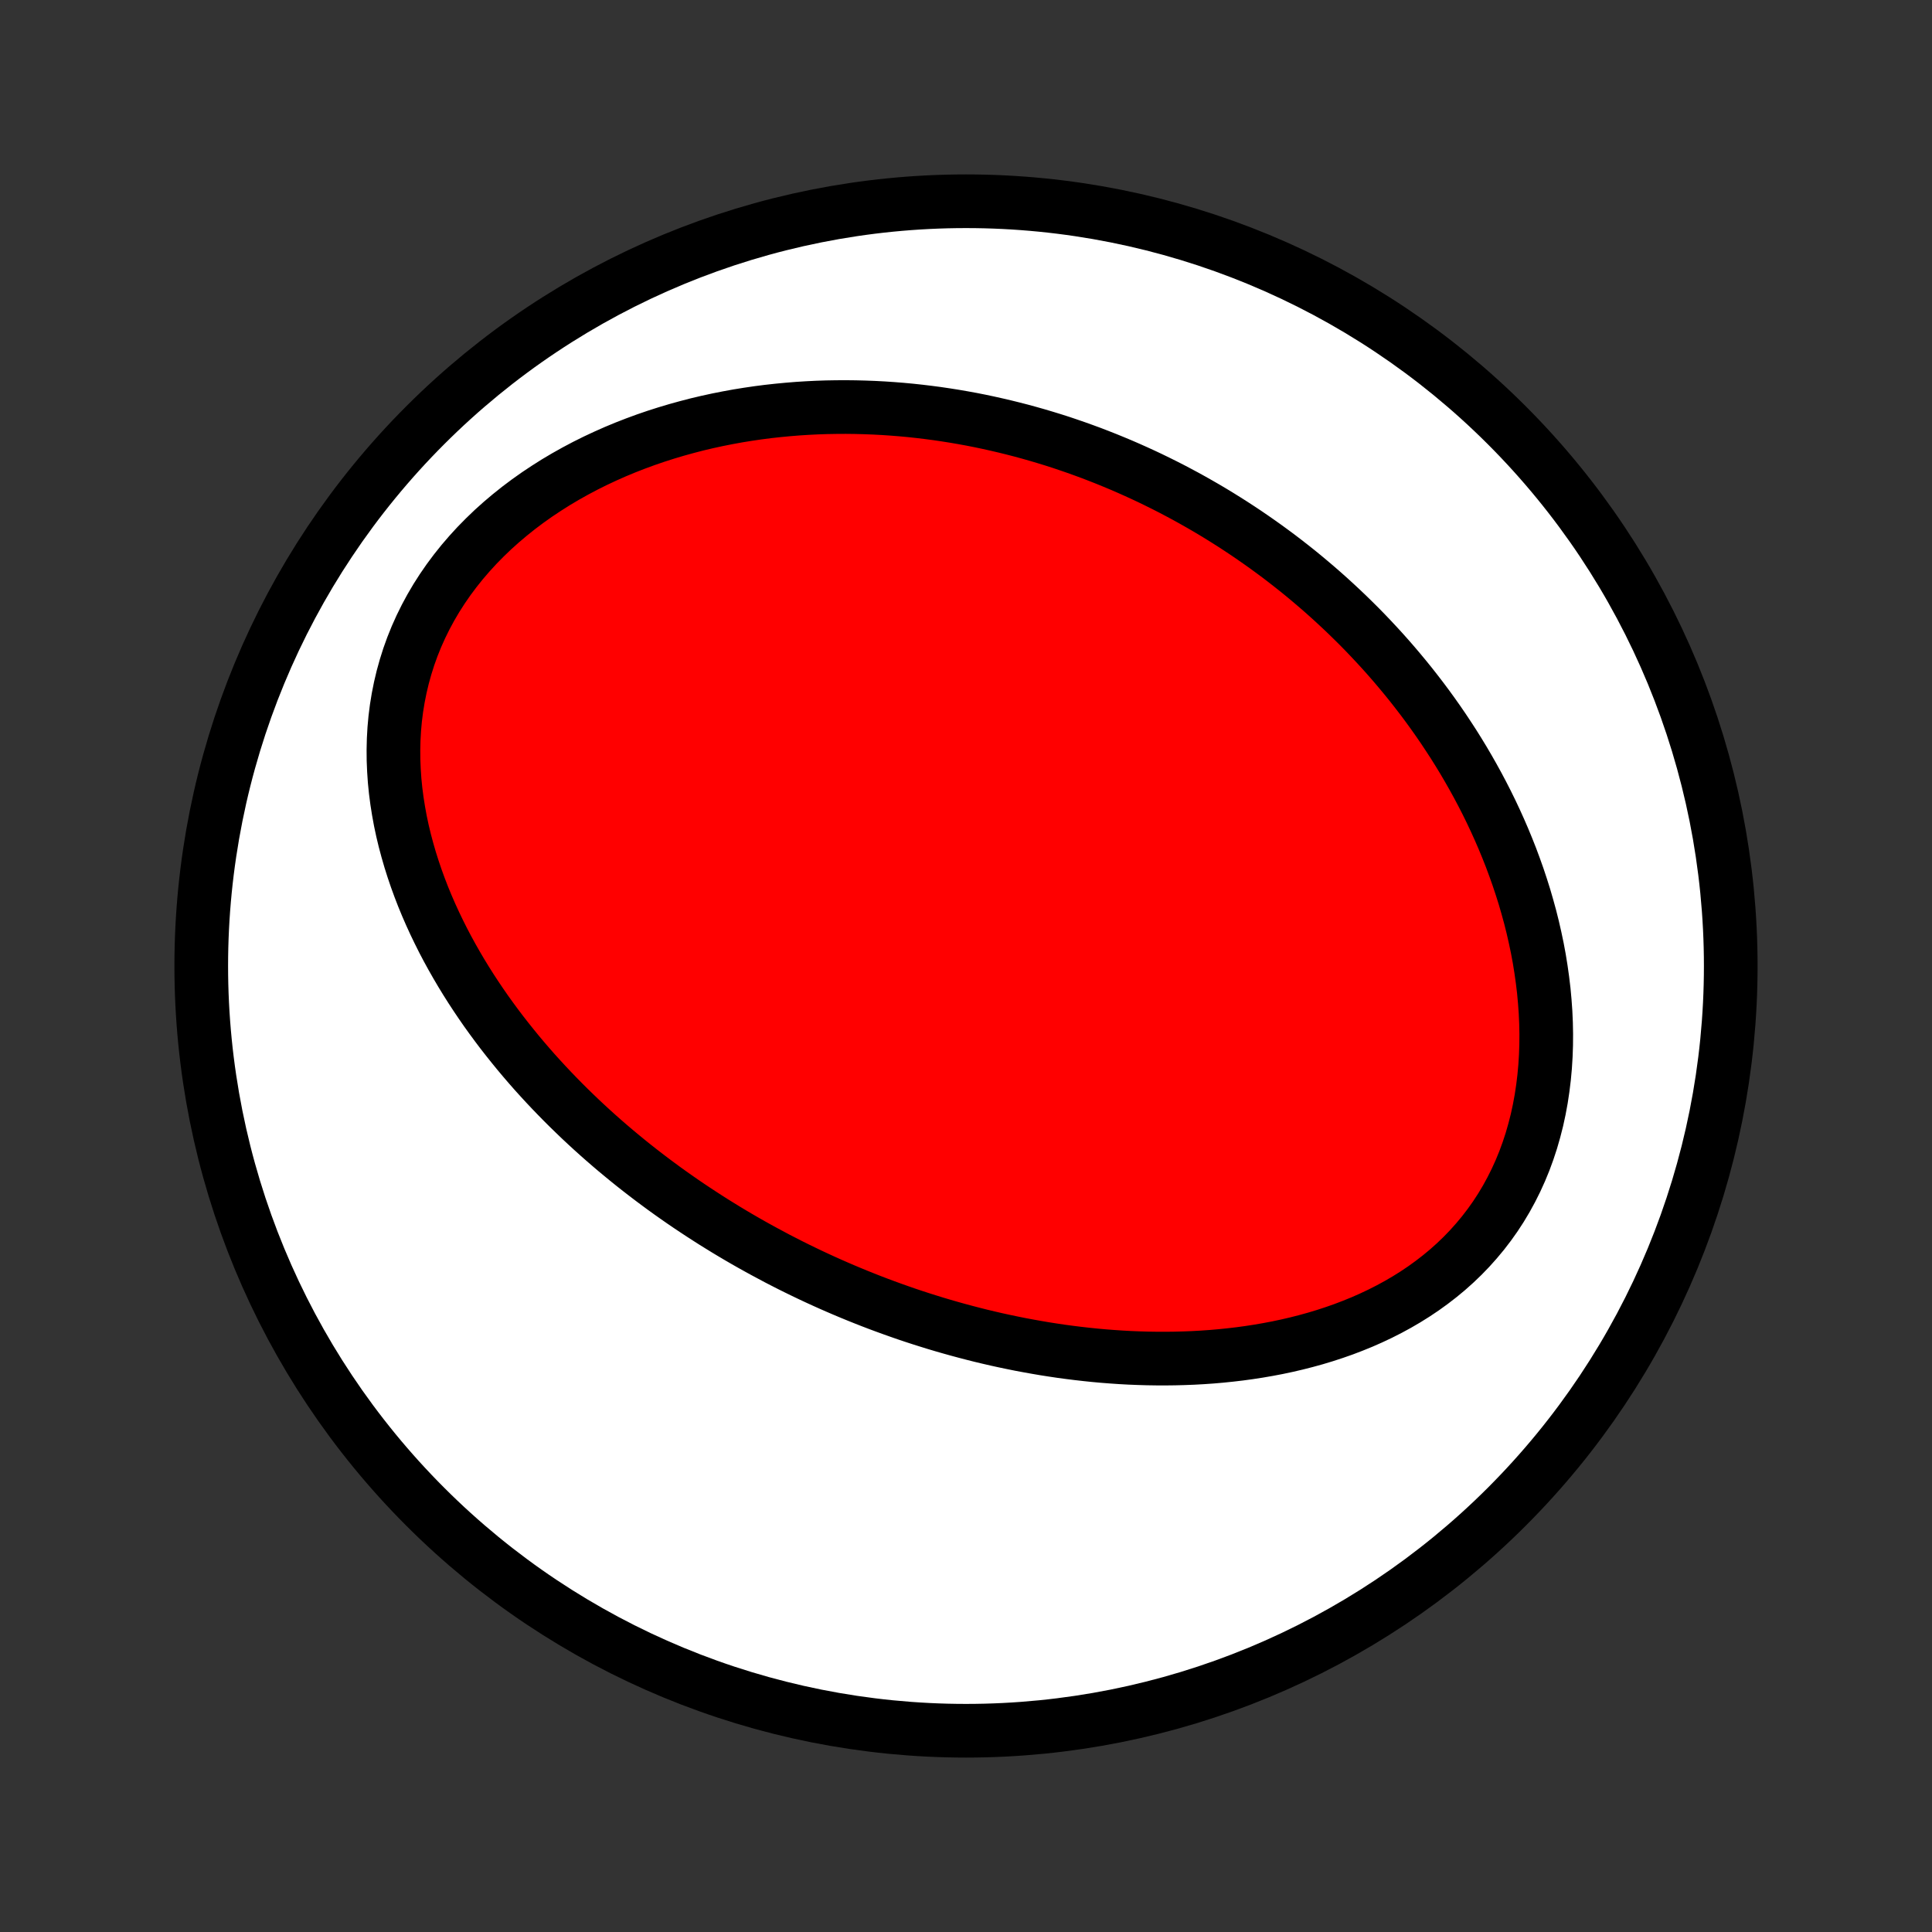 <?xml version="1.0" encoding="utf-8" standalone="no"?>
<!DOCTYPE svg PUBLIC "-//W3C//DTD SVG 1.1//EN"
  "http://www.w3.org/Graphics/SVG/1.1/DTD/svg11.dtd">
<!-- Created with matplotlib (http://matplotlib.org/) -->
<svg height="72pt" version="1.1" viewBox="0 0 72 72" width="72pt" xmlns="http://www.w3.org/2000/svg" xmlns:xlink="http://www.w3.org/1999/xlink">
 <rect x="0" y="0" width="72" height="72" fill="#333333" stroke="none"/>
 <defs>
  <style type="text/css">
*{stroke-linecap:butt;stroke-linejoin:round;}
  </style>
 </defs>
 <g id="figure_1">
  <g id="patch_1">
   <path d="
M0 72
L72 72
L72 0
L0 0
z
" style="fill:none;"/>
  </g>
  <g id="axes_1">
   <g id="PatchCollection_1">
    <defs>
     <path d="
M36 -7.5
C43.558 -7.5 50.808 -10.503 56.153 -15.848
C61.497 -21.192 64.5 -28.442 64.5 -36
C64.5 -43.558 61.497 -50.808 56.153 -56.153
C50.808 -61.497 43.558 -64.5 36 -64.5
C28.442 -64.5 21.192 -61.497 15.848 -56.153
C10.503 -50.808 7.5 -43.558 7.5 -36
C7.5 -28.442 10.503 -21.192 15.848 -15.848
C21.192 -10.503 28.442 -7.5 36 -7.5
z
" id="C0_0_a811fe30f3"/>
     <path d="
M28.968 -25.098
L29.211 -24.973
L29.454 -24.849
L29.698 -24.728
L29.944 -24.608
L30.19 -24.49
L30.438 -24.374
L30.687 -24.26
L30.938 -24.147
L31.189 -24.037
L31.442 -23.928
L31.697 -23.821
L31.952 -23.716
L32.209 -23.613
L32.468 -23.511
L32.729 -23.411
L32.99 -23.314
L33.254 -23.218
L33.519 -23.124
L33.786 -23.031
L34.055 -22.941
L34.325 -22.853
L34.598 -22.767
L34.872 -22.682
L35.148 -22.6
L35.426 -22.52
L35.706 -22.442
L35.989 -22.366
L36.273 -22.292
L36.559 -22.22
L36.848 -22.151
L37.138 -22.084
L37.431 -22.02
L37.727 -21.958
L38.024 -21.898
L38.324 -21.842
L38.626 -21.788
L38.93 -21.736
L39.237 -21.688
L39.546 -21.642
L39.858 -21.6
L40.171 -21.561
L40.488 -21.525
L40.806 -21.492
L41.127 -21.463
L41.451 -21.438
L41.776 -21.416
L42.105 -21.398
L42.435 -21.385
L42.767 -21.375
L43.102 -21.37
L43.439 -21.369
L43.778 -21.373
L44.118 -21.382
L44.461 -21.395
L44.805 -21.414
L45.151 -21.438
L45.499 -21.468
L45.848 -21.504
L46.198 -21.545
L46.549 -21.593
L46.901 -21.647
L47.254 -21.708
L47.607 -21.775
L47.96 -21.85
L48.313 -21.932
L48.666 -22.022
L49.018 -22.119
L49.37 -22.225
L49.719 -22.339
L50.067 -22.461
L50.413 -22.593
L50.757 -22.733
L51.097 -22.883
L51.434 -23.042
L51.767 -23.211
L52.096 -23.39
L52.42 -23.579
L52.738 -23.778
L53.051 -23.988
L53.357 -24.209
L53.655 -24.439
L53.947 -24.681
L54.229 -24.933
L54.504 -25.197
L54.768 -25.47
L55.023 -25.755
L55.268 -26.049
L55.502 -26.354
L55.725 -26.668
L55.936 -26.992
L56.135 -27.325
L56.322 -27.667
L56.497 -28.017
L56.659 -28.374
L56.809 -28.739
L56.945 -29.111
L57.069 -29.488
L57.179 -29.871
L57.278 -30.259
L57.363 -30.651
L57.436 -31.047
L57.496 -31.446
L57.545 -31.847
L57.582 -32.25
L57.607 -32.655
L57.621 -33.06
L57.624 -33.465
L57.616 -33.871
L57.598 -34.275
L57.569 -34.679
L57.532 -35.081
L57.484 -35.481
L57.428 -35.879
L57.364 -36.275
L57.291 -36.667
L57.209 -37.057
L57.121 -37.443
L57.025 -37.826
L56.921 -38.205
L56.812 -38.58
L56.695 -38.951
L56.573 -39.318
L56.444 -39.681
L56.311 -40.039
L56.171 -40.393
L56.027 -40.742
L55.878 -41.086
L55.724 -41.426
L55.566 -41.761
L55.404 -42.091
L55.237 -42.417
L55.067 -42.738
L54.893 -43.054
L54.716 -43.365
L54.536 -43.672
L54.352 -43.974
L54.166 -44.271
L53.976 -44.563
L53.785 -44.851
L53.59 -45.135
L53.393 -45.414
L53.194 -45.688
L52.992 -45.959
L52.788 -46.224
L52.583 -46.486
L52.375 -46.743
L52.165 -46.996
L51.954 -47.245
L51.741 -47.49
L51.526 -47.731
L51.309 -47.968
L51.091 -48.201
L50.872 -48.43
L50.651 -48.656
L50.428 -48.877
L50.204 -49.096
L49.979 -49.31
L49.752 -49.521
L49.524 -49.729
L49.295 -49.933
L49.064 -50.134
L48.832 -50.331
L48.599 -50.526
L48.365 -50.717
L48.129 -50.904
L47.892 -51.089
L47.654 -51.271
L47.414 -51.449
L47.173 -51.625
L46.931 -51.797
L46.687 -51.967
L46.443 -52.134
L46.196 -52.298
L45.949 -52.459
L45.7 -52.617
L45.45 -52.773
L45.198 -52.926
L44.945 -53.076
L44.69 -53.223
L44.434 -53.368
L44.177 -53.51
L43.917 -53.649
L43.657 -53.786
L43.394 -53.92
L43.13 -54.051
L42.865 -54.18
L42.597 -54.306
L42.328 -54.429
L42.057 -54.55
L41.785 -54.668
L41.51 -54.783
L41.234 -54.896
L40.955 -55.006
L40.675 -55.114
L40.392 -55.218
L40.108 -55.32
L39.821 -55.419
L39.533 -55.516
L39.242 -55.609
L38.949 -55.699
L38.653 -55.787
L38.356 -55.871
L38.056 -55.953
L37.753 -56.031
L37.449 -56.106
L37.141 -56.178
L36.832 -56.247
L36.519 -56.313
L36.205 -56.375
L35.887 -56.433
L35.567 -56.488
L35.245 -56.539
L34.92 -56.587
L34.592 -56.63
L34.261 -56.67
L33.928 -56.706
L33.592 -56.737
L33.254 -56.764
L32.913 -56.787
L32.569 -56.805
L32.222 -56.818
L31.873 -56.827
L31.521 -56.831
L31.166 -56.829
L30.809 -56.823
L30.45 -56.811
L30.088 -56.793
L29.724 -56.77
L29.357 -56.74
L28.989 -56.705
L28.618 -56.664
L28.245 -56.616
L27.871 -56.561
L27.494 -56.5
L27.117 -56.431
L26.738 -56.356
L26.357 -56.273
L25.976 -56.183
L25.595 -56.084
L25.212 -55.978
L24.83 -55.864
L24.448 -55.742
L24.066 -55.611
L23.685 -55.471
L23.305 -55.323
L22.927 -55.166
L22.551 -54.999
L22.177 -54.824
L21.806 -54.639
L21.438 -54.444
L21.074 -54.24
L20.715 -54.027
L20.361 -53.803
L20.012 -53.571
L19.669 -53.328
L19.333 -53.076
L19.005 -52.814
L18.684 -52.543
L18.372 -52.263
L18.07 -51.973
L17.777 -51.675
L17.495 -51.367
L17.224 -51.052
L16.965 -50.728
L16.718 -50.397
L16.484 -50.058
L16.263 -49.713
L16.056 -49.361
L15.863 -49.003
L15.684 -48.64
L15.519 -48.272
L15.369 -47.899
L15.234 -47.523
L15.114 -47.143
L15.008 -46.761
L14.917 -46.377
L14.84 -45.991
L14.777 -45.604
L14.728 -45.217
L14.693 -44.829
L14.671 -44.442
L14.662 -44.056
L14.665 -43.671
L14.681 -43.288
L14.707 -42.906
L14.745 -42.527
L14.794 -42.151
L14.853 -41.778
L14.921 -41.407
L14.999 -41.04
L15.086 -40.677
L15.182 -40.318
L15.285 -39.962
L15.396 -39.611
L15.514 -39.264
L15.639 -38.921
L15.77 -38.582
L15.908 -38.248
L16.051 -37.919
L16.2 -37.594
L16.354 -37.274
L16.512 -36.958
L16.675 -36.648
L16.843 -36.341
L17.014 -36.04
L17.189 -35.743
L17.368 -35.45
L17.55 -35.162
L17.735 -34.879
L17.923 -34.6
L18.113 -34.326
L18.307 -34.056
L18.502 -33.791
L18.7 -33.529
L18.9 -33.273
L19.102 -33.02
L19.305 -32.771
L19.51 -32.527
L19.717 -32.286
L19.925 -32.049
L20.135 -31.817
L20.346 -31.588
L20.558 -31.363
L20.772 -31.141
L20.986 -30.923
L21.201 -30.709
L21.418 -30.498
L21.635 -30.29
L21.853 -30.086
L22.072 -29.885
L22.292 -29.687
L22.513 -29.492
L22.734 -29.301
L22.956 -29.112
L23.179 -28.927
L23.402 -28.744
L23.626 -28.564
L23.851 -28.387
L24.076 -28.213
L24.302 -28.041
L24.529 -27.872
L24.756 -27.705
L24.984 -27.541
L25.212 -27.38
L25.441 -27.221
L25.671 -27.064
L25.902 -26.91
L26.133 -26.758
L26.365 -26.608
L26.597 -26.46
L26.831 -26.315
L27.065 -26.171
L27.3 -26.03
L27.535 -25.891
L27.772 -25.754
L28.009 -25.619
L28.248 -25.486
L28.487 -25.355
z
" id="C0_1_e08f92c4e4"/>
    </defs>
    <g clip-path="url(#p1bffca34e9)">
     <use style="fill:#ffffff;stroke:#000000;stroke-width:2.0;" x="0.0" xlink:href="#C0_0_a811fe30f3" y="72.0"/>
    </g>
    <g clip-path="url(#p1bffca34e9)">
     <use style="fill:#ff0000;stroke:#000000;stroke-width:2.0;" x="0.0" xlink:href="#C0_1_e08f92c4e4" y="72.0"/>
    </g>
   </g>
  </g>
 </g>
 <defs>
  <clipPath id="p1bffca34e9">
   <rect height="72.0" width="72.0" x="0.0" y="0.0"/>
  </clipPath>
 </defs>
</svg>
